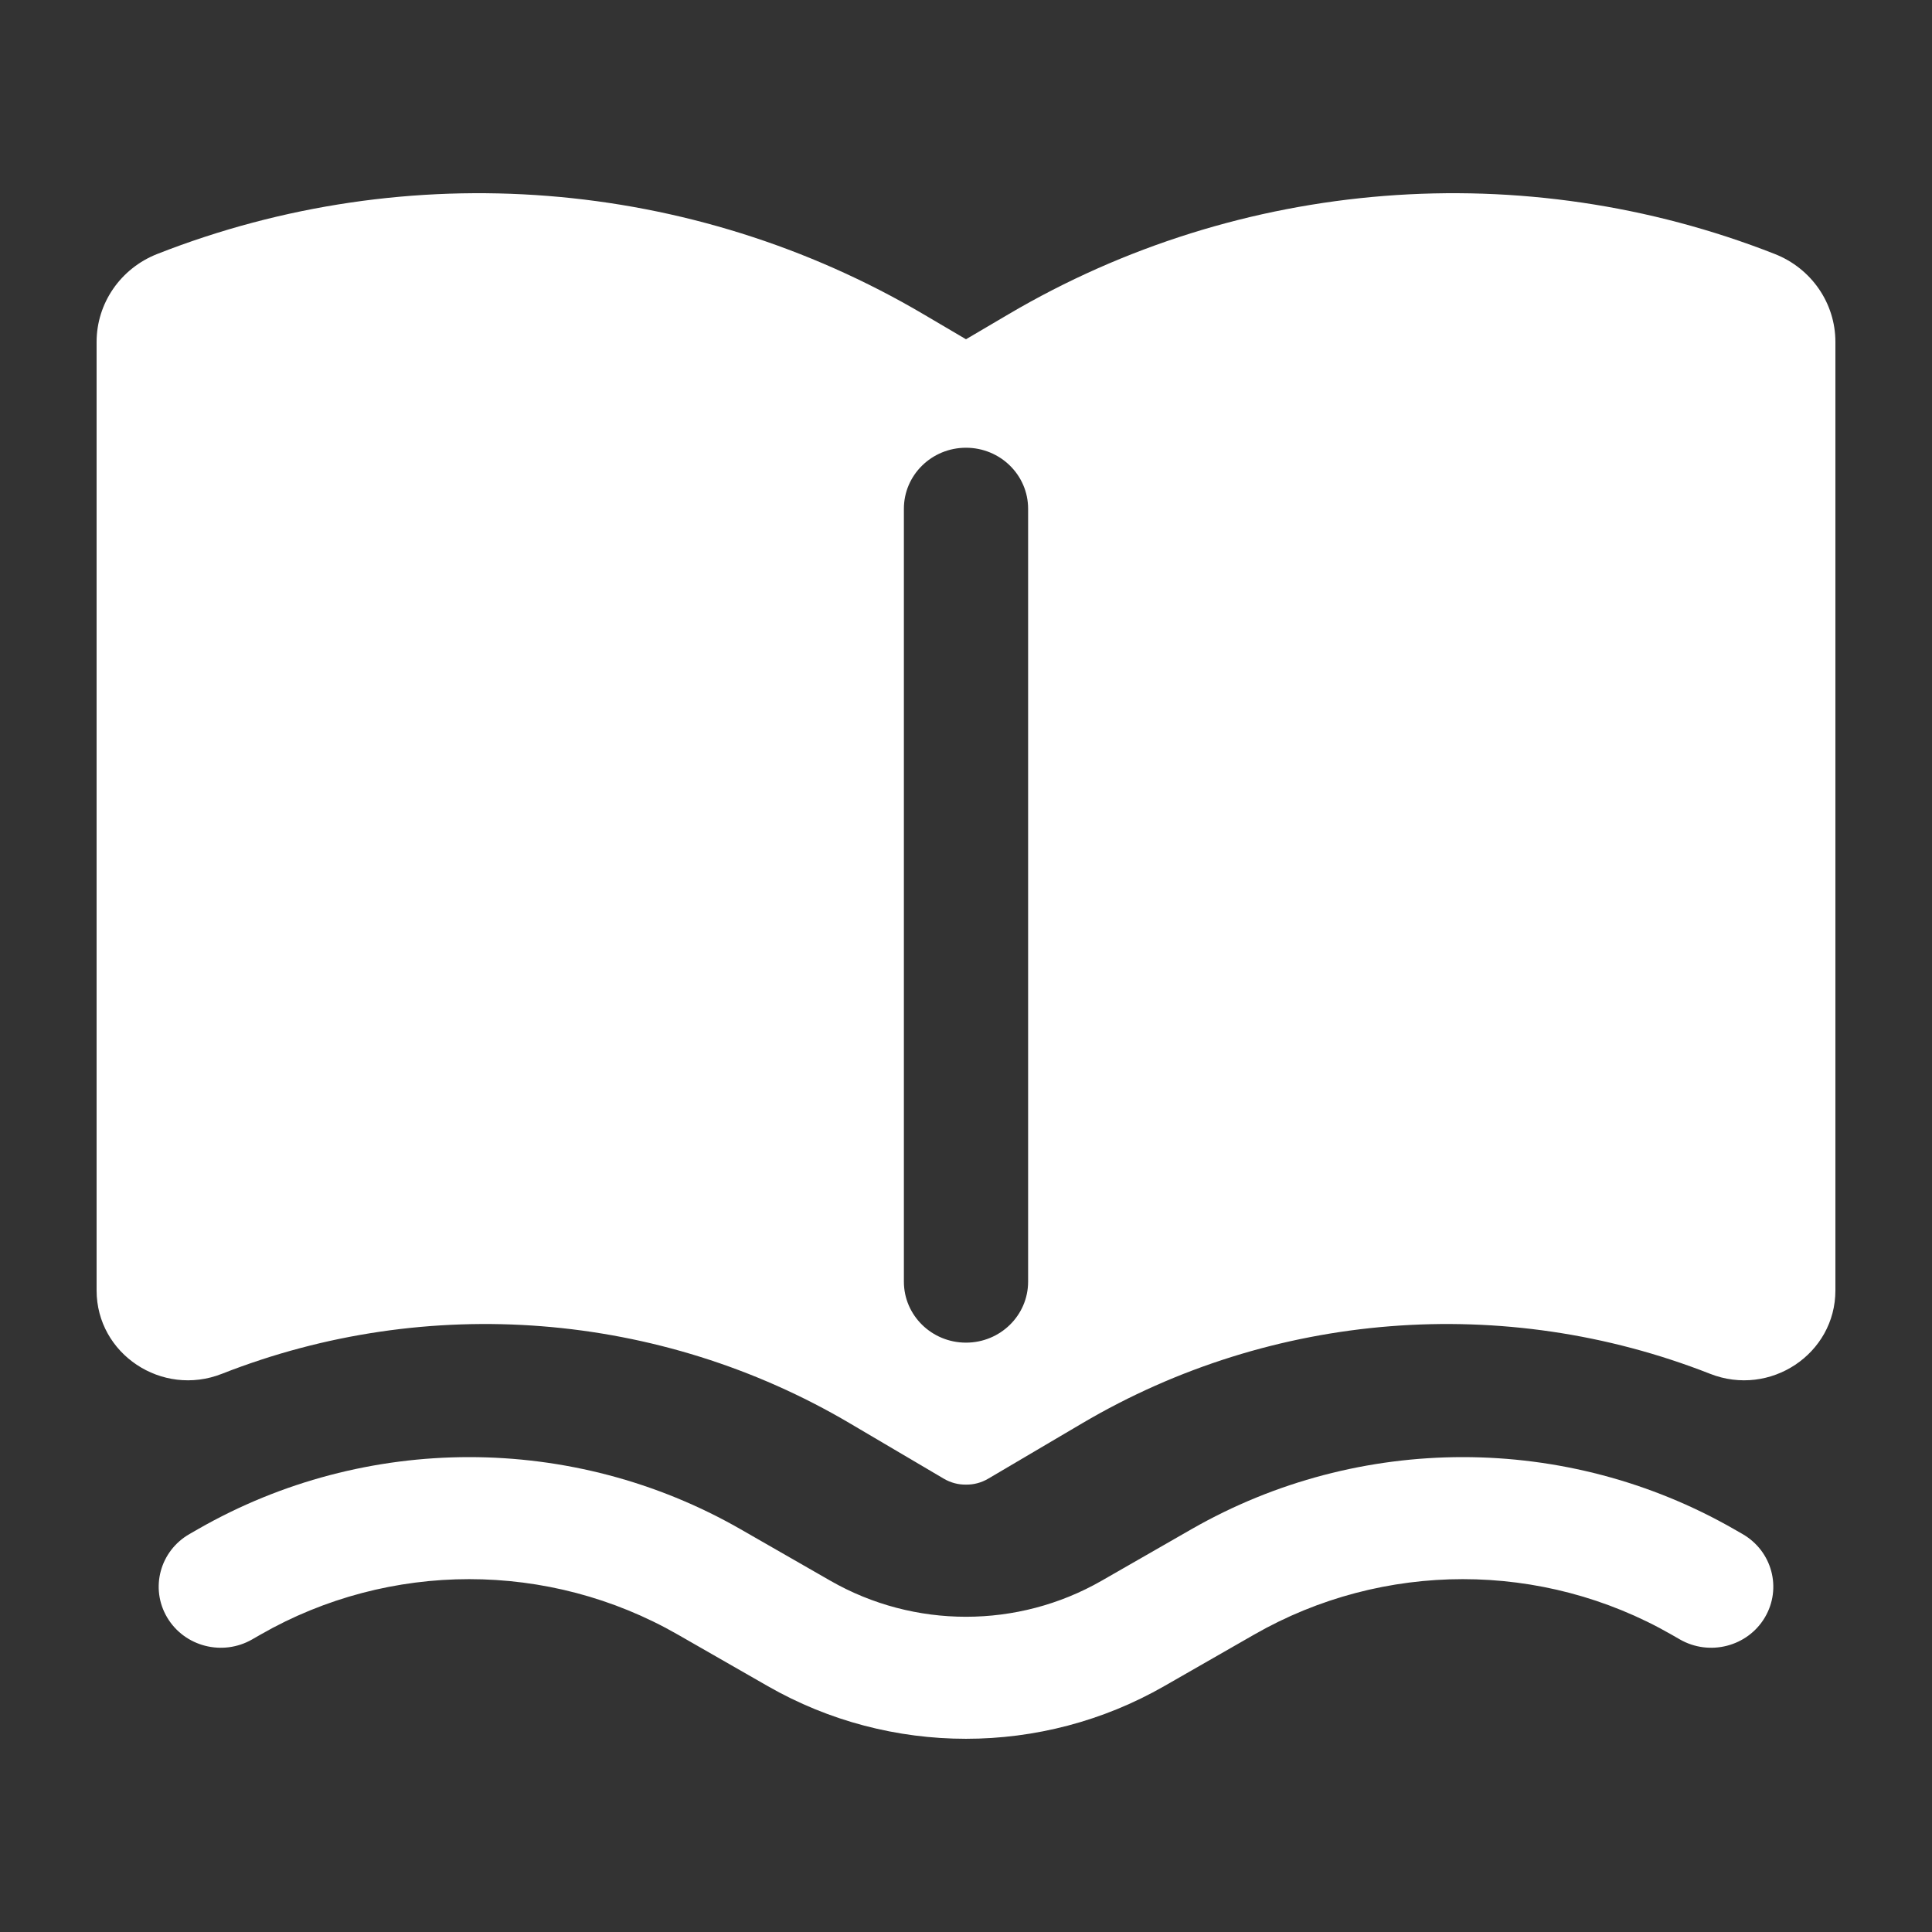 <svg width="40" height="40" viewBox="0 0 40 40" fill="none" xmlns="http://www.w3.org/2000/svg">
<rect x="0" y="0" width="40" height="40" fill="#333333" stroke="none"/>
<g id="Solid/Navigation/Explore">
<g id="Icon">
<path fill-rule="evenodd" clip-rule="evenodd" d="M19.125 6.509C14.324 3.678 8.452 3.216 3.254 5.259C2.497 5.557 2 6.277 2 7.079V26.717C2 28.032 3.352 28.932 4.595 28.443C8.852 26.77 13.661 27.149 17.593 29.467L19.539 30.614C19.687 30.701 19.846 30.74 20 30.737C20.154 30.74 20.313 30.701 20.461 30.614L22.407 29.467C26.339 27.149 31.148 26.77 35.405 28.443C36.648 28.932 38 28.032 38 26.717V7.079C38 6.277 37.504 5.557 36.746 5.259C31.548 3.216 25.676 3.678 20.875 6.509L20 7.024L19.125 6.509ZM21.286 10.533C21.286 9.835 20.71 9.27 20 9.27C19.29 9.27 18.714 9.835 18.714 10.533V26.535C18.714 27.233 19.29 27.798 20 27.798C20.71 27.798 21.286 27.233 21.286 26.535V10.533Z" fill="white"/>
<path d="M4.1 31.659C7.569 29.671 11.859 29.671 15.329 31.659L17.193 32.728C18.927 33.722 21.073 33.722 22.807 32.728L24.671 31.659C28.141 29.671 32.431 29.671 35.9 31.659L36.076 31.76C36.69 32.112 36.897 32.885 36.539 33.488C36.181 34.091 35.394 34.294 34.781 33.943L34.605 33.842C31.936 32.312 28.636 32.312 25.967 33.842L24.103 34.91C21.568 36.363 18.432 36.363 15.897 34.91L14.033 33.842C11.364 32.312 8.064 32.312 5.395 33.842L5.219 33.943C4.606 34.294 3.819 34.091 3.461 33.488C3.103 32.885 3.31 32.112 3.924 31.76L4.1 31.659Z" fill="white"/>
</g>
</g>
</svg>
